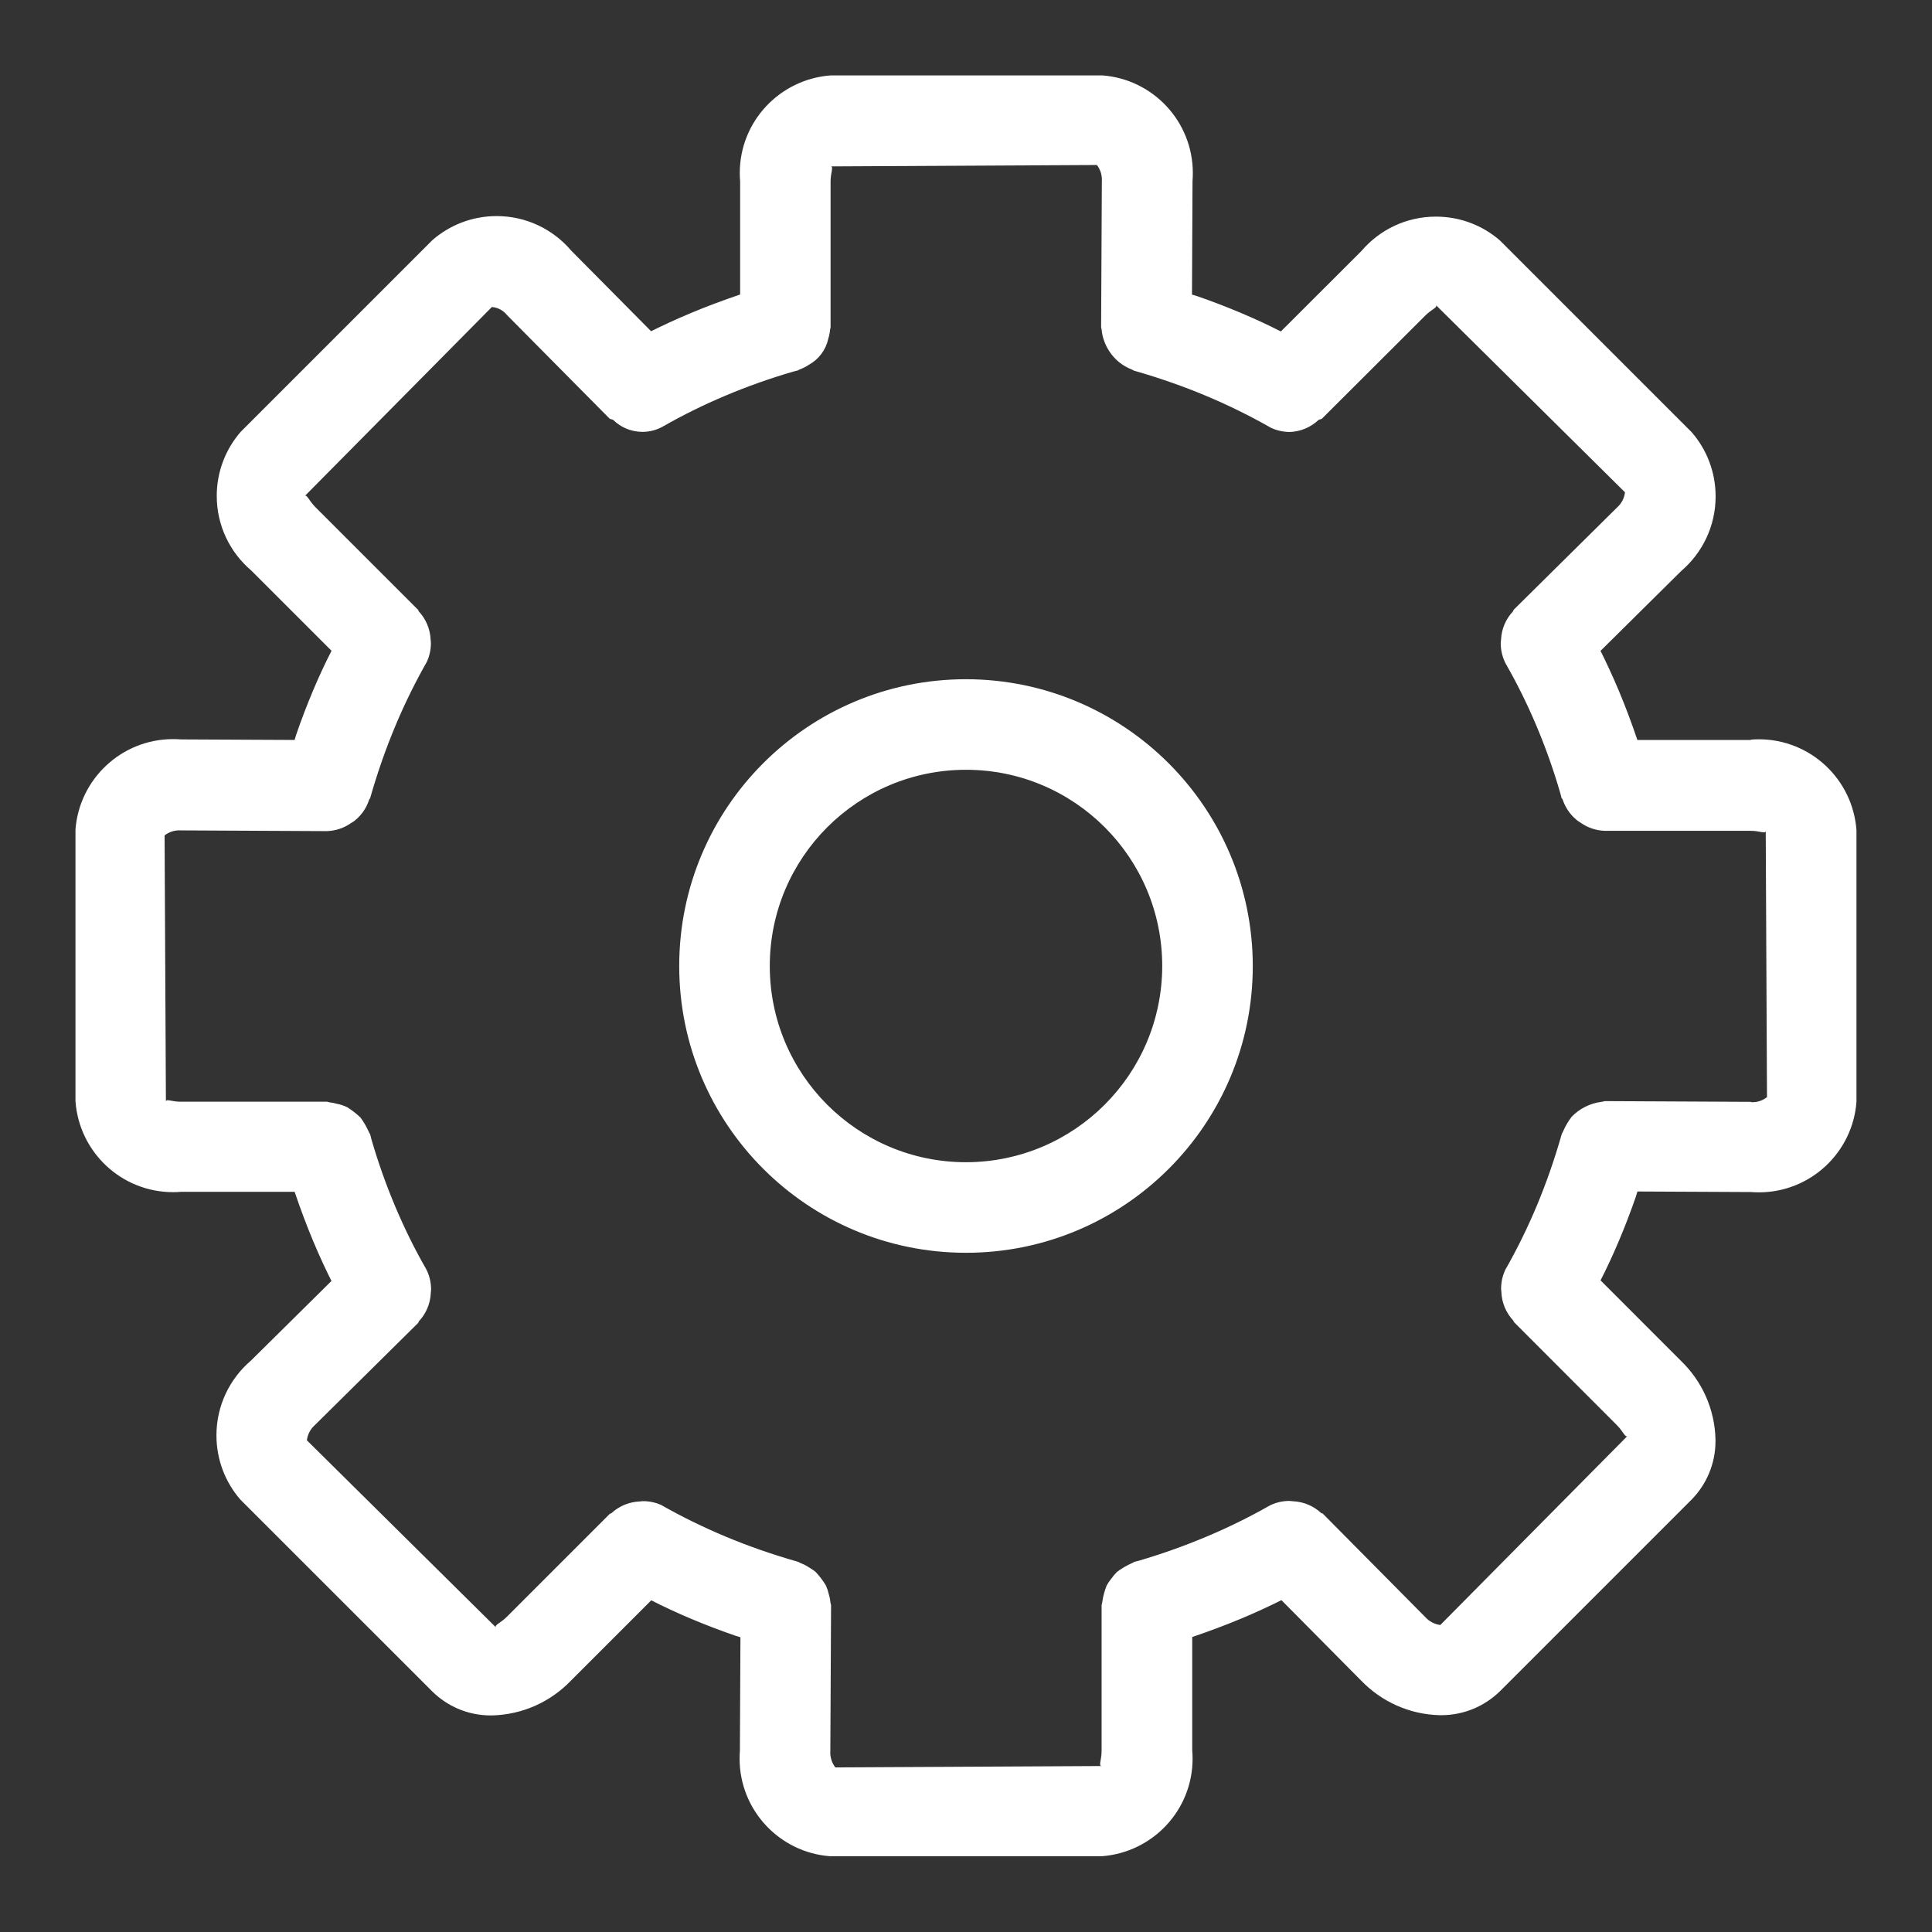 <svg width="32" height="32" viewBox="0 0 32 32" fill="none" xmlns="http://www.w3.org/2000/svg">
	<rect x="0" y="0" width="32" height="32" fill="#333333" stroke="none"/>
	<!-- https://www.svgrepo.com/svg/473209/gear -->
	<path d="M29 12.256H27.12C26.922 11.671 26.715 11.184 26.477 10.715L26.508 10.782L27.846 9.458C28.196 9.158 28.416 8.716 28.416 8.222C28.416 7.816 28.267 7.444 28.02 7.159L28.022 7.161L24.844 3.983C24.561 3.737 24.19 3.588 23.783 3.588C23.289 3.588 22.846 3.809 22.549 4.158L22.547 4.16L21.215 5.49C20.813 5.284 20.327 5.077 19.825 4.904L19.743 4.879L19.752 2.999C19.755 2.959 19.757 2.913 19.757 2.866C19.757 2.012 19.097 1.312 18.259 1.249H18.254H13.758C12.914 1.312 12.253 2.012 12.253 2.866C12.253 2.913 12.255 2.959 12.259 3.005V2.999V4.878C11.674 5.076 11.188 5.282 10.719 5.519L10.786 5.488L9.462 4.152C9.163 3.8 8.72 3.579 8.226 3.579C7.819 3.579 7.448 3.729 7.163 3.976L7.165 3.974L3.986 7.153C3.74 7.436 3.59 7.808 3.59 8.214C3.59 8.708 3.811 9.151 4.16 9.448L4.162 9.45L5.491 10.779C5.284 11.182 5.077 11.67 4.904 12.174L4.88 12.256L3 12.247C2.96 12.244 2.914 12.242 2.867 12.242C2.013 12.242 1.313 12.903 1.25 13.741V13.746V18.241C1.312 19.085 2.013 19.746 2.867 19.746C2.914 19.746 2.96 19.744 3.006 19.74H3H4.88C5.078 20.325 5.284 20.812 5.522 21.281L5.492 21.215L4.157 22.535C3.806 22.835 3.585 23.279 3.585 23.774C3.585 24.181 3.734 24.553 3.981 24.838L3.979 24.836L7.158 28.014C7.407 28.26 7.749 28.413 8.128 28.413C8.135 28.413 8.142 28.413 8.149 28.413H8.148C8.663 28.4 9.125 28.182 9.456 27.837L9.457 27.836L10.787 26.506C11.19 26.713 11.678 26.92 12.182 27.093L12.264 27.118L12.255 28.996C12.252 29.036 12.25 29.082 12.25 29.128C12.25 29.982 12.911 30.683 13.749 30.745H13.754H18.25C19.093 30.681 19.753 29.982 19.753 29.128C19.753 29.081 19.751 29.035 19.747 28.989V28.995V27.114C20.332 26.916 20.82 26.709 21.29 26.471L21.223 26.502L22.544 27.835C22.876 28.179 23.337 28.397 23.848 28.409H23.85H23.852C23.858 28.409 23.865 28.409 23.871 28.409C24.249 28.409 24.591 28.258 24.842 28.014L28.019 24.837C28.263 24.588 28.414 24.246 28.414 23.869C28.414 23.86 28.414 23.852 28.414 23.843C28.402 23.33 28.185 22.871 27.842 22.54L27.841 22.539L26.51 21.207C26.716 20.806 26.922 20.32 27.096 19.818L27.121 19.735L29 19.744C29.04 19.747 29.086 19.749 29.132 19.749C29.987 19.749 30.687 19.088 30.749 18.249V18.244V13.749C30.686 12.905 29.986 12.245 29.131 12.245C29.084 12.245 29.038 12.247 28.993 12.251H28.999L29 12.256ZM29.004 18.25L26.588 18.238C26.568 18.238 26.551 18.248 26.532 18.249C26.334 18.273 26.16 18.364 26.031 18.498C25.976 18.57 25.928 18.651 25.89 18.738L25.887 18.746C25.882 18.76 25.871 18.77 25.867 18.785C25.627 19.629 25.314 20.364 24.923 21.049L24.949 21C24.895 21.1 24.863 21.218 24.863 21.344C24.863 21.345 24.863 21.347 24.863 21.348C24.863 21.364 24.866 21.376 24.867 21.393C24.873 21.58 24.947 21.748 25.066 21.874L25.075 21.897L26.782 23.606C26.891 23.715 26.919 23.821 26.958 23.782L23.856 26.915C23.757 26.902 23.67 26.854 23.608 26.785L21.911 25.072C21.903 25.063 21.889 25.067 21.881 25.059C21.76 24.947 21.601 24.876 21.425 24.866H21.423C21.403 24.863 21.379 24.861 21.355 24.86C21.23 24.86 21.111 24.892 21.009 24.948L21.013 24.946C20.377 25.308 19.64 25.622 18.867 25.849L18.793 25.868C18.778 25.872 18.768 25.883 18.754 25.888C18.658 25.93 18.575 25.98 18.499 26.037L18.502 26.035C18.467 26.069 18.436 26.106 18.409 26.145L18.407 26.147C18.38 26.18 18.354 26.217 18.332 26.257L18.33 26.261C18.297 26.342 18.271 26.436 18.257 26.535L18.256 26.542C18.255 26.558 18.246 26.573 18.246 26.589V29.001C18.246 29.151 18.191 29.249 18.246 29.251L13.836 29.274C13.784 29.207 13.752 29.121 13.752 29.028C13.752 29.02 13.752 29.012 13.753 29.004L13.765 26.593C13.765 26.576 13.757 26.561 13.755 26.545C13.75 26.492 13.74 26.443 13.725 26.396L13.726 26.401C13.714 26.348 13.698 26.301 13.678 26.256L13.68 26.261C13.628 26.175 13.571 26.101 13.507 26.034C13.478 26.01 13.445 25.988 13.411 25.968L13.407 25.966C13.363 25.936 13.314 25.91 13.261 25.89L13.256 25.888C13.242 25.883 13.232 25.872 13.217 25.868C12.37 25.627 11.632 25.314 10.945 24.924L10.996 24.95C10.897 24.896 10.78 24.864 10.655 24.864C10.633 24.863 10.615 24.868 10.593 24.869C10.413 24.877 10.251 24.949 10.128 25.062C10.12 25.07 10.108 25.066 10.1 25.074L8.395 26.779C8.288 26.886 8.179 26.918 8.217 26.957L5.083 23.856C5.095 23.756 5.143 23.669 5.213 23.606L6.927 21.911L6.938 21.885C7.053 21.762 7.127 21.599 7.135 21.419V21.417C7.136 21.396 7.14 21.38 7.14 21.359C7.14 21.358 7.14 21.357 7.14 21.356C7.14 21.23 7.108 21.111 7.052 21.008L7.054 21.012C6.689 20.376 6.375 19.641 6.151 18.867L6.133 18.795C6.129 18.78 6.117 18.769 6.112 18.754C6.07 18.66 6.022 18.578 5.966 18.504L5.968 18.507C5.903 18.446 5.832 18.39 5.756 18.342L5.75 18.339C5.699 18.314 5.641 18.294 5.579 18.282L5.574 18.281C5.545 18.272 5.509 18.265 5.472 18.26H5.468C5.448 18.258 5.431 18.248 5.41 18.248H2.998C2.846 18.25 2.75 18.193 2.748 18.246L2.726 13.837C2.793 13.785 2.877 13.753 2.97 13.753C2.979 13.753 2.987 13.753 2.996 13.754H2.995L5.411 13.766C5.563 13.762 5.703 13.712 5.818 13.63L5.816 13.632C5.84 13.618 5.86 13.604 5.88 13.589L5.878 13.59C5.987 13.502 6.069 13.384 6.113 13.249L6.114 13.244C6.117 13.234 6.128 13.23 6.131 13.219C6.373 12.372 6.686 11.636 7.077 10.949L7.051 10.999C7.105 10.899 7.137 10.781 7.137 10.655C7.137 10.654 7.137 10.654 7.137 10.653C7.138 10.634 7.134 10.62 7.133 10.601C7.126 10.417 7.053 10.251 6.936 10.126L6.926 10.102L5.221 8.397C5.113 8.287 5.079 8.176 5.045 8.219L8.147 5.085C8.248 5.093 8.336 5.143 8.395 5.216L8.396 5.217L10.093 6.93C10.111 6.948 10.139 6.941 10.158 6.957C10.283 7.078 10.453 7.153 10.641 7.153C10.771 7.153 10.892 7.117 10.996 7.055L10.993 7.057C11.629 6.693 12.365 6.38 13.138 6.155L13.21 6.137C13.224 6.133 13.234 6.122 13.248 6.118C13.305 6.097 13.353 6.071 13.399 6.041L13.396 6.043C13.559 5.953 13.677 5.799 13.717 5.616L13.718 5.612C13.732 5.569 13.743 5.519 13.748 5.467V5.464C13.749 5.448 13.757 5.434 13.757 5.418V3.006C13.757 2.855 13.813 2.757 13.758 2.756L18.168 2.733C18.22 2.8 18.251 2.885 18.251 2.978C18.251 2.987 18.251 2.995 18.25 3.004L18.238 5.415C18.238 5.431 18.246 5.445 18.247 5.462C18.252 5.517 18.262 5.568 18.278 5.617L18.277 5.612C18.348 5.846 18.52 6.031 18.741 6.118L18.746 6.12C18.76 6.125 18.771 6.136 18.785 6.14C19.63 6.382 20.365 6.695 21.05 7.085L21 7.059C21.105 7.119 21.231 7.155 21.366 7.155H21.367C21.55 7.147 21.714 7.073 21.838 6.957C21.855 6.942 21.881 6.949 21.897 6.933L23.606 5.228C23.711 5.122 23.819 5.091 23.782 5.052L26.915 8.154C26.903 8.254 26.856 8.34 26.786 8.403L25.071 10.1L25.06 10.126C24.944 10.249 24.87 10.413 24.862 10.594V10.596C24.861 10.616 24.857 10.632 24.857 10.652C24.857 10.653 24.857 10.654 24.857 10.655C24.857 10.781 24.889 10.9 24.945 11.003L24.943 10.999C25.308 11.635 25.622 12.37 25.845 13.143L25.863 13.214C25.866 13.226 25.879 13.231 25.882 13.242C25.928 13.379 26.009 13.495 26.114 13.581L26.115 13.582C26.134 13.597 26.156 13.612 26.178 13.625L26.181 13.627C26.293 13.707 26.433 13.757 26.583 13.761H28.996C29.148 13.76 29.244 13.818 29.246 13.762L29.267 18.171C29.202 18.224 29.118 18.256 29.027 18.256C29.017 18.256 29.008 18.256 28.998 18.255H28.999L29.004 18.25ZM16 11.25C13.377 11.25 11.25 13.377 11.25 16C11.25 18.623 13.377 20.75 16 20.75C18.623 20.75 20.75 18.623 20.75 16C20.747 13.378 18.622 11.253 16 11.25ZM16 19.25C14.205 19.25 12.75 17.795 12.75 16C12.75 14.205 14.205 12.75 16 12.75C17.795 12.75 19.25 14.205 19.25 16C19.248 17.794 17.794 19.248 16 19.25Z" fill="white"/>
</svg>
